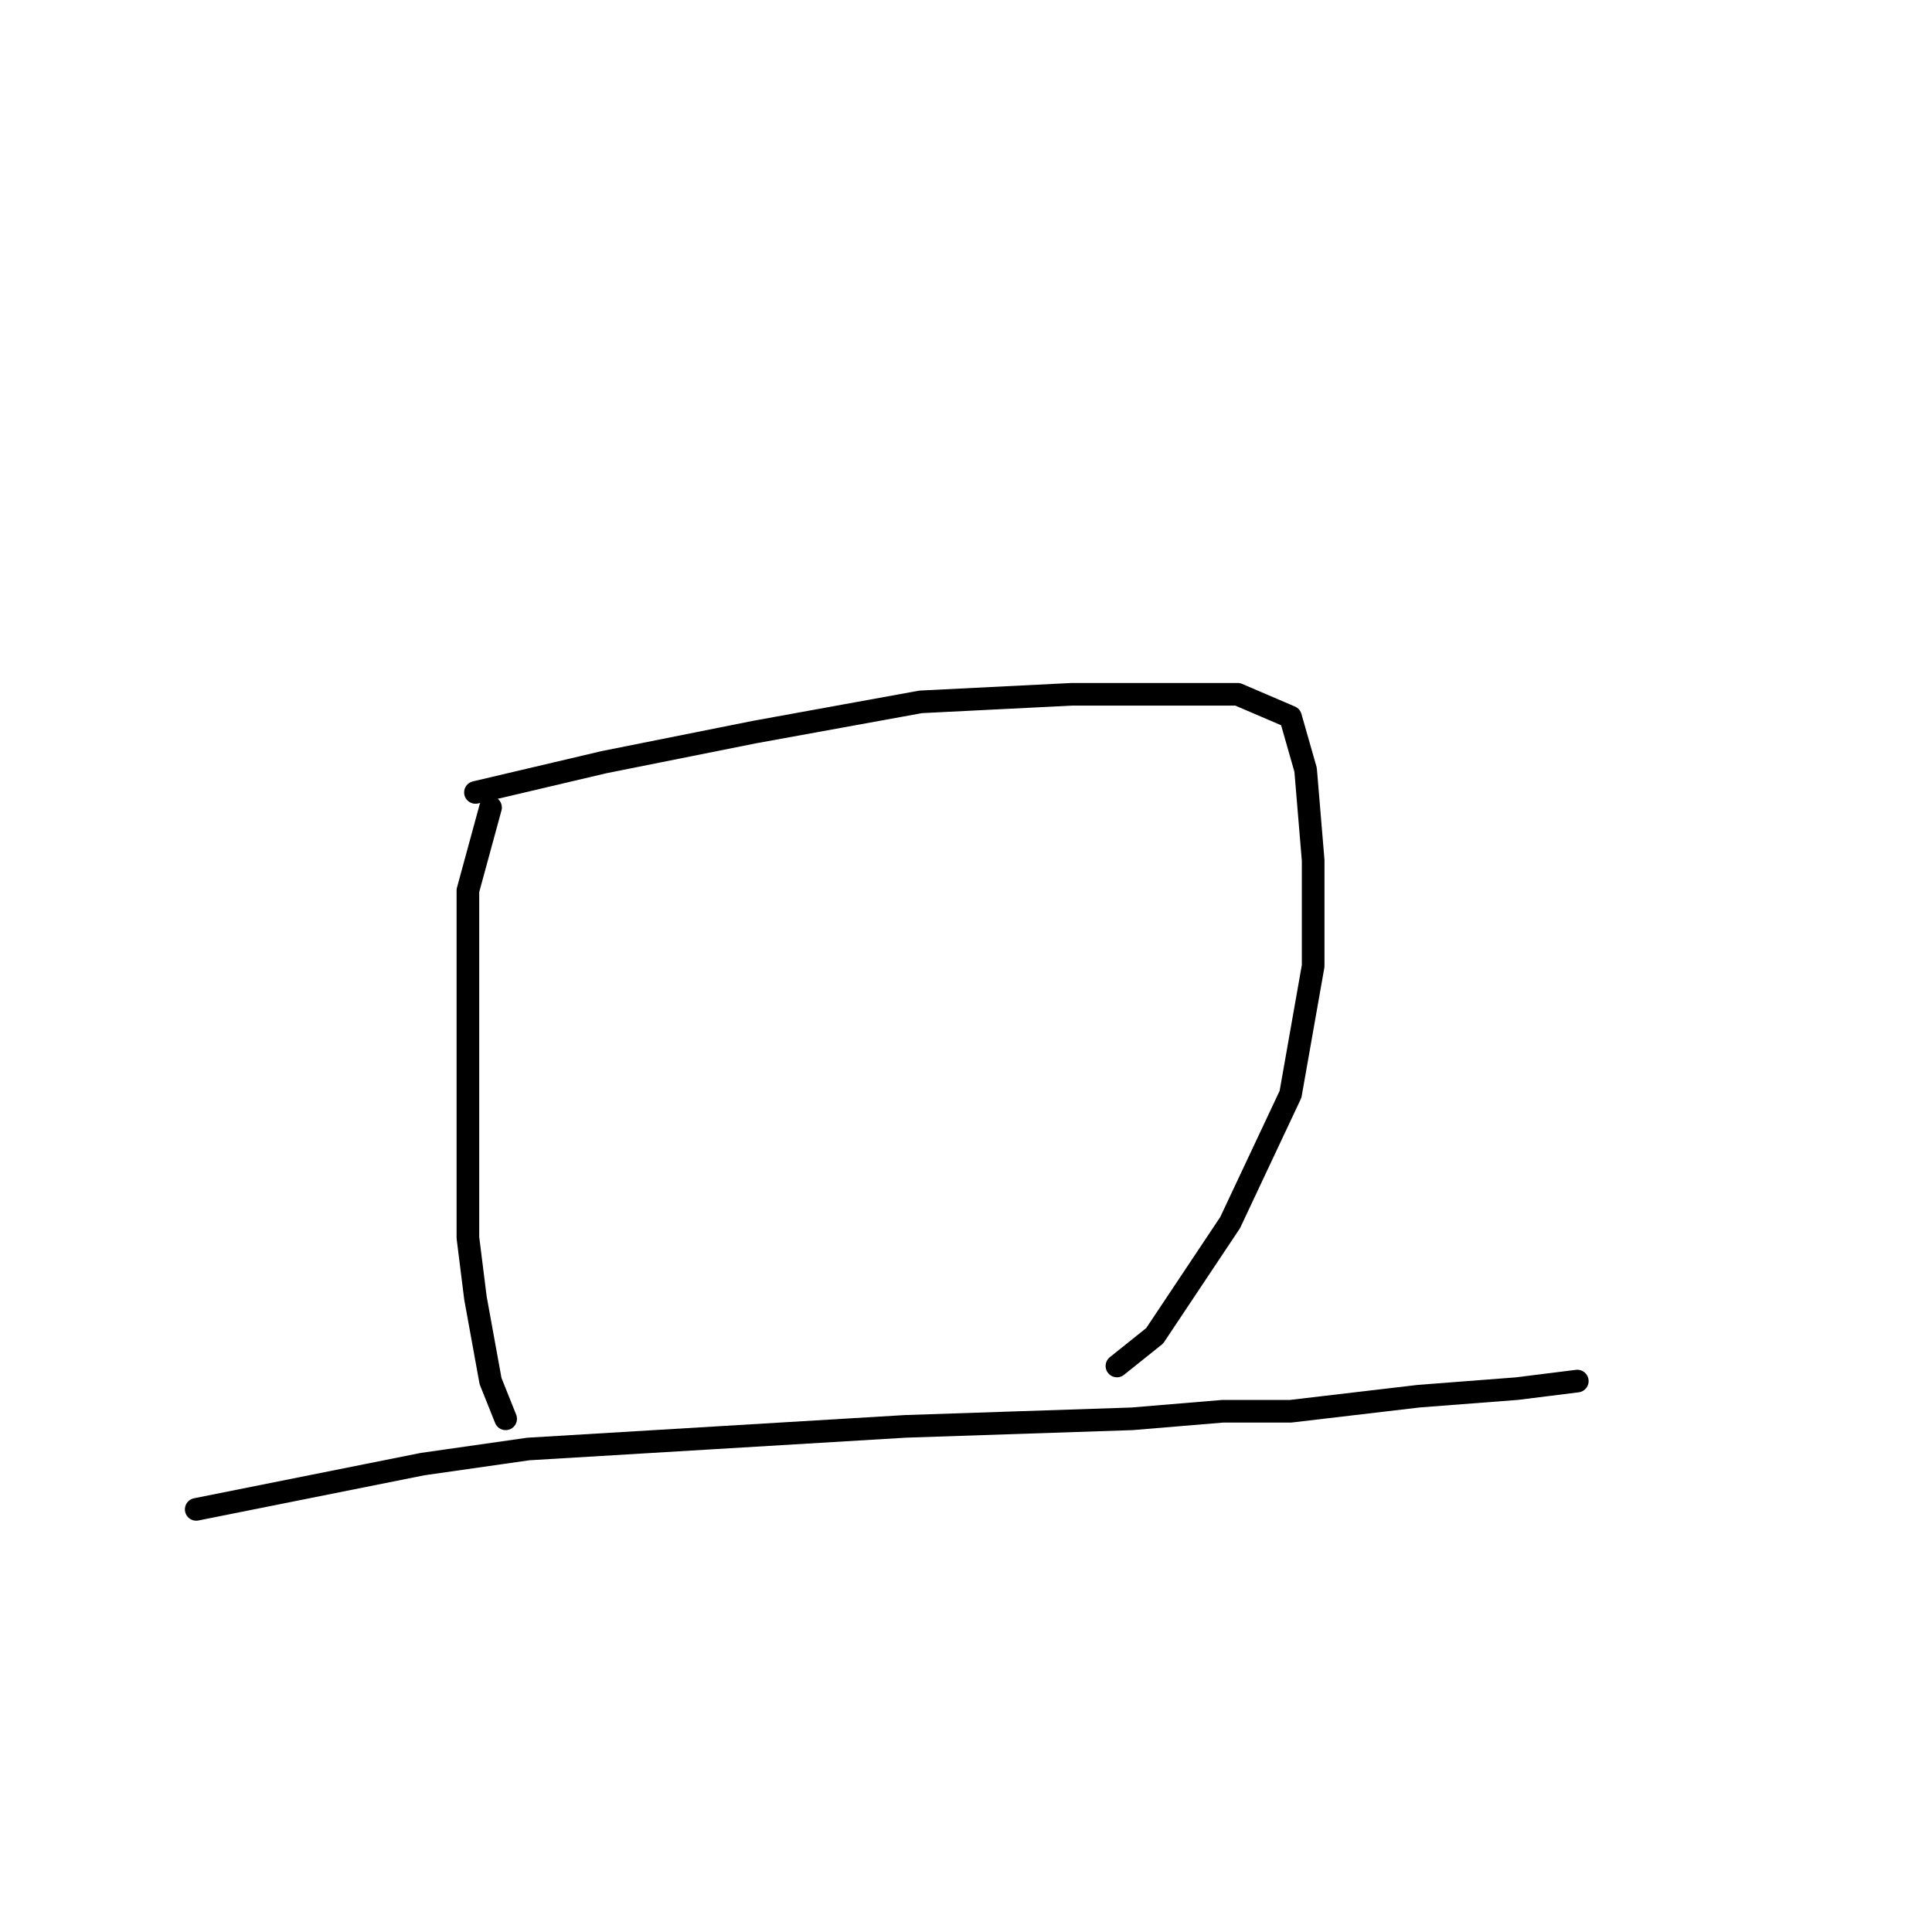 <?xml version="1.0" standalone="no"?>
    <svg width="256" height="256" xmlns="http://www.w3.org/2000/svg" version="1.1">
    <polyline stroke="black" stroke-width="3" stroke-linecap="round" fill="transparent" stroke-linejoin="round" points="65 107 62 118 62 139 62 151 62 164 63 172 65 183 67 188 67 188 " />
        <polyline stroke="black" stroke-width="3" stroke-linecap="round" fill="transparent" stroke-linejoin="round" points="63 105 80 101 100 97 122 93 142 92 164 92 171 95 173 102 174 114 174 128 171 145 163 162 153 177 148 181 148 181 " />
        <polyline stroke="black" stroke-width="3" stroke-linecap="round" fill="transparent" stroke-linejoin="round" points="26 200 56 194 70 192 120 189 150 188 162 187 171 187 188 185 201 184 209 183 209 183 " />
        </svg>